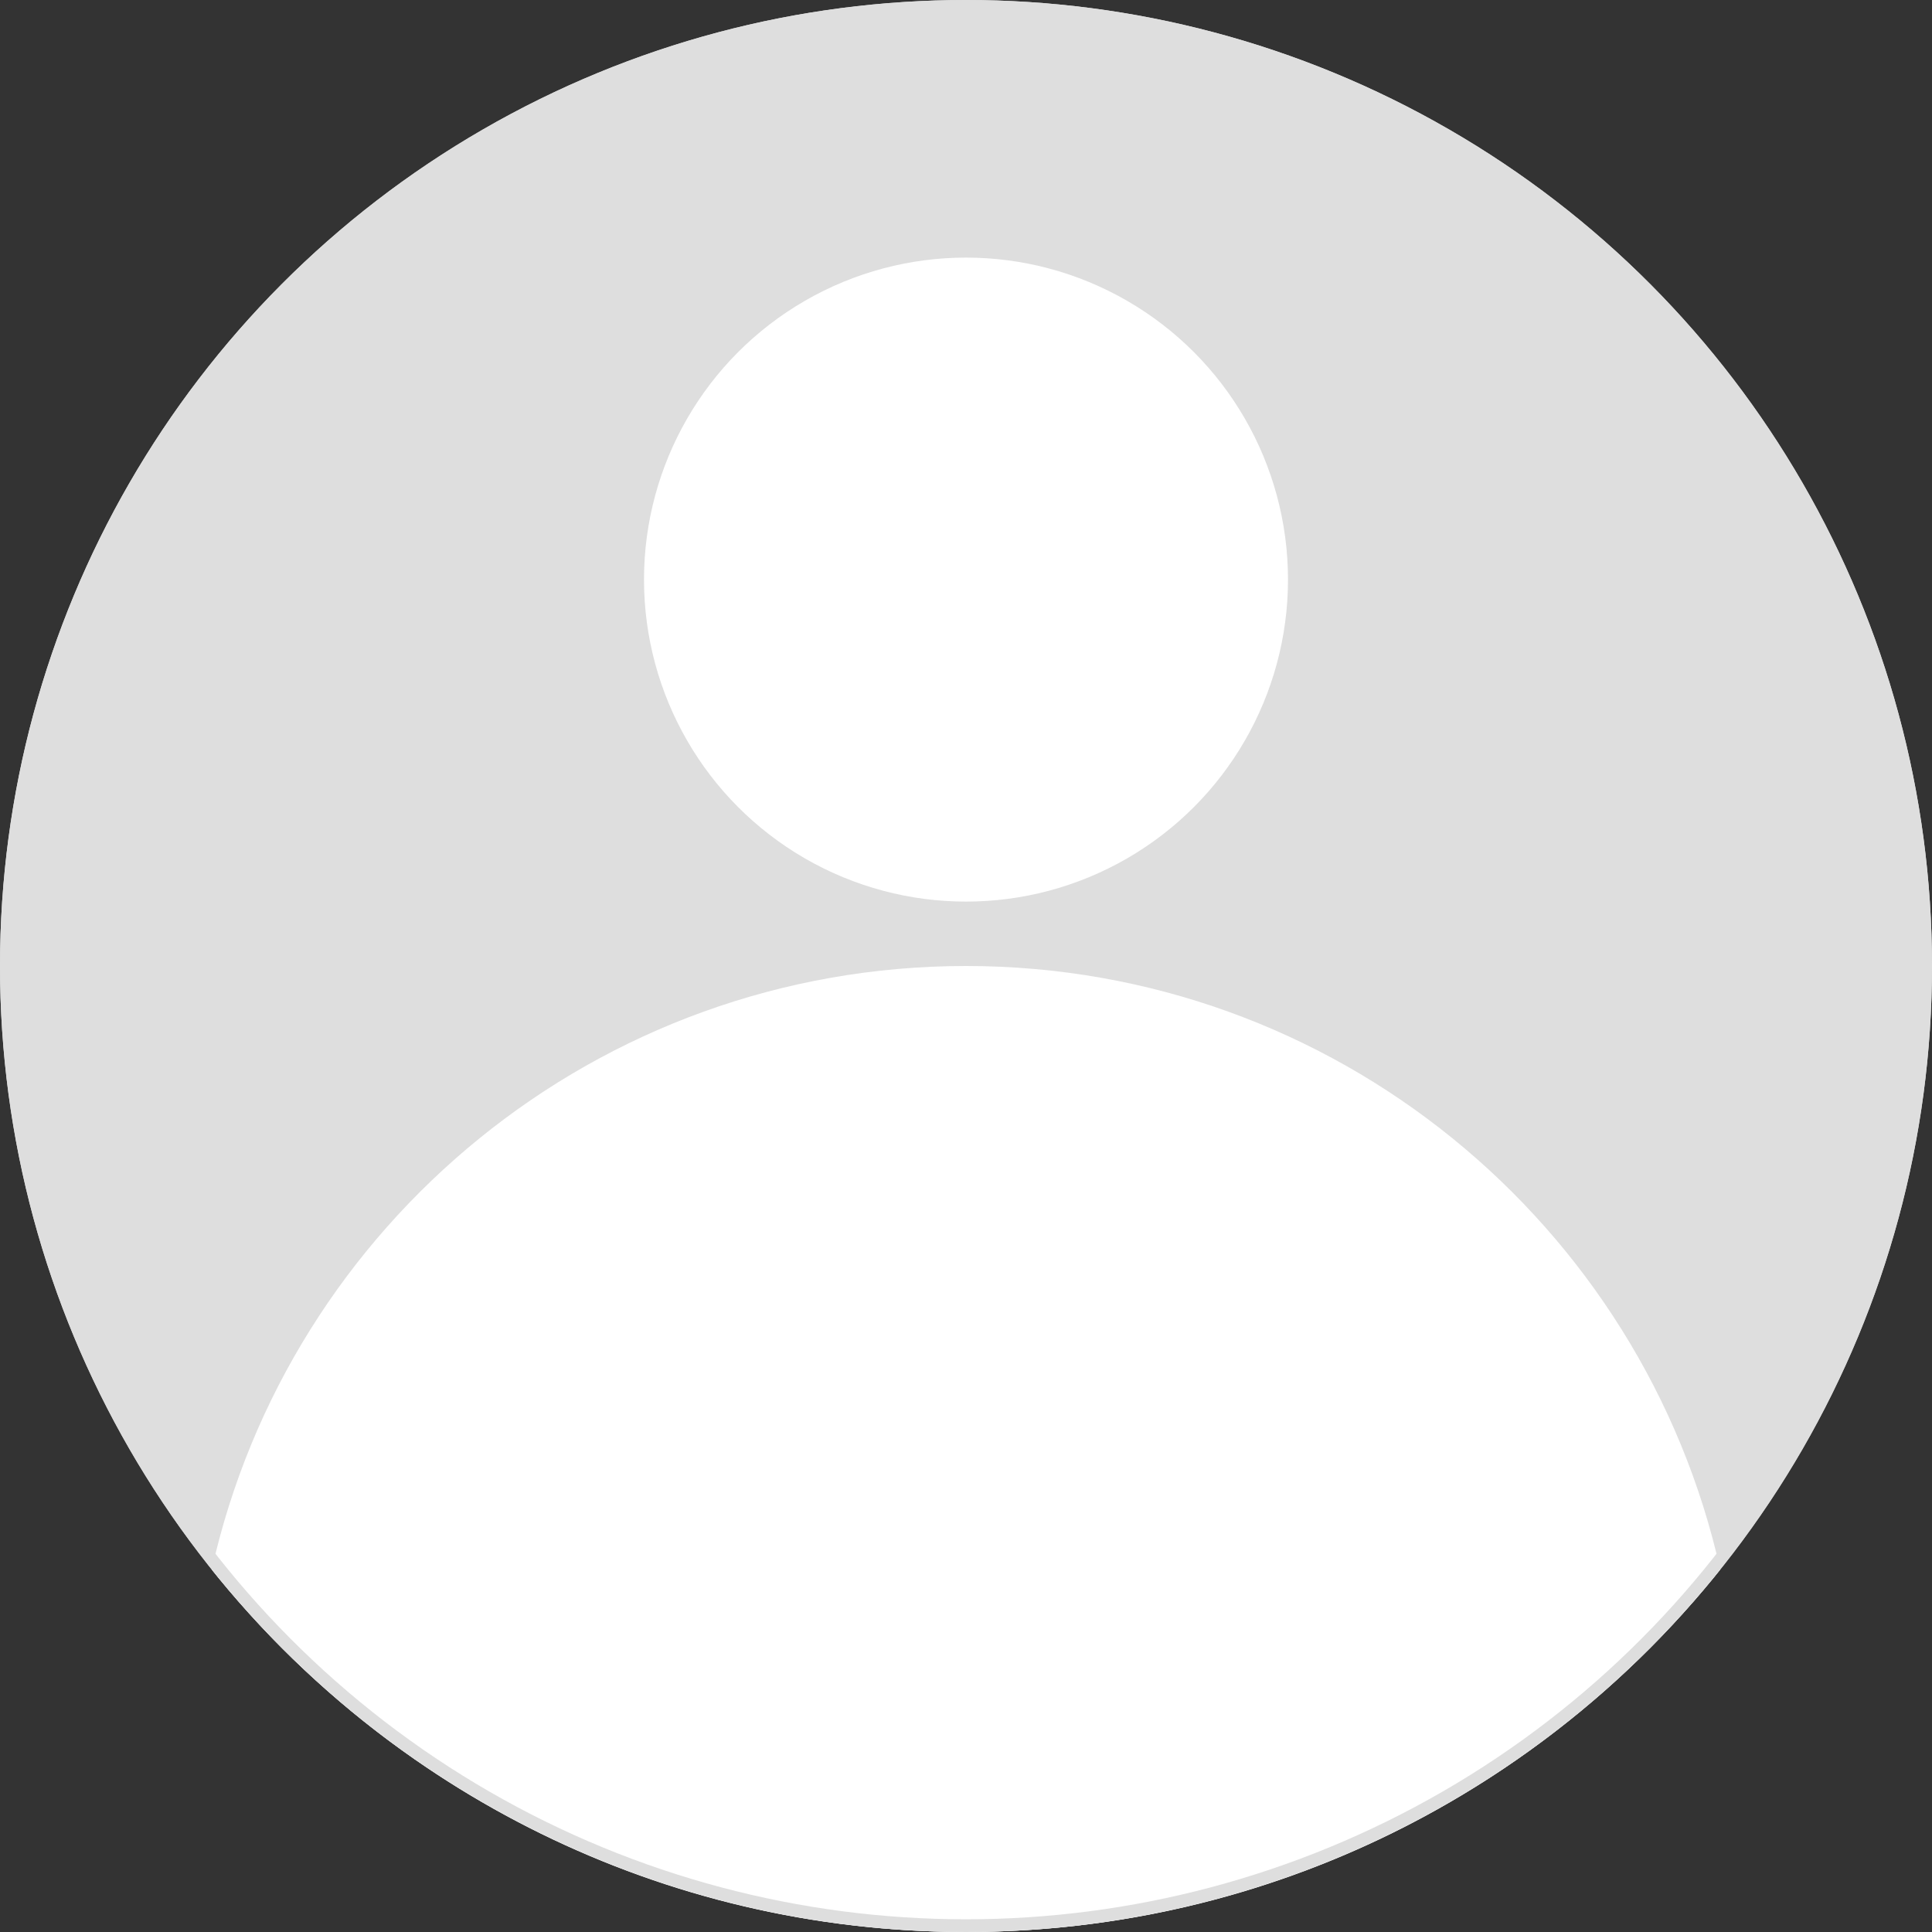 <svg width="152" height="152" viewBox="0 0 152 152" fill="none" xmlns="http://www.w3.org/2000/svg">
<rect x="0" y="0" width="152" height="152" fill="#333333" stroke="none"/>
<g id="profile">
<circle id="Ellipse 1" cx="76" cy="76" r="76" fill="#DEDEDE"/>
<circle id="Ellipse 2" cx="76" cy="45.6" r="25.333" fill="white"/>
<path id="Intersect" fill-rule="evenodd" clip-rule="evenodd" d="M16.661 123.49C22.73 96.313 46.993 76 76 76C105.007 76 129.269 96.313 135.339 123.49C121.411 140.871 100.005 152 76 152C51.995 152 30.589 140.871 16.661 123.49Z" fill="white"/>
<circle id="Ellipse 3" cx="76" cy="76" r="75.5" stroke="#DEDEDE"/>
</g>
</svg>
